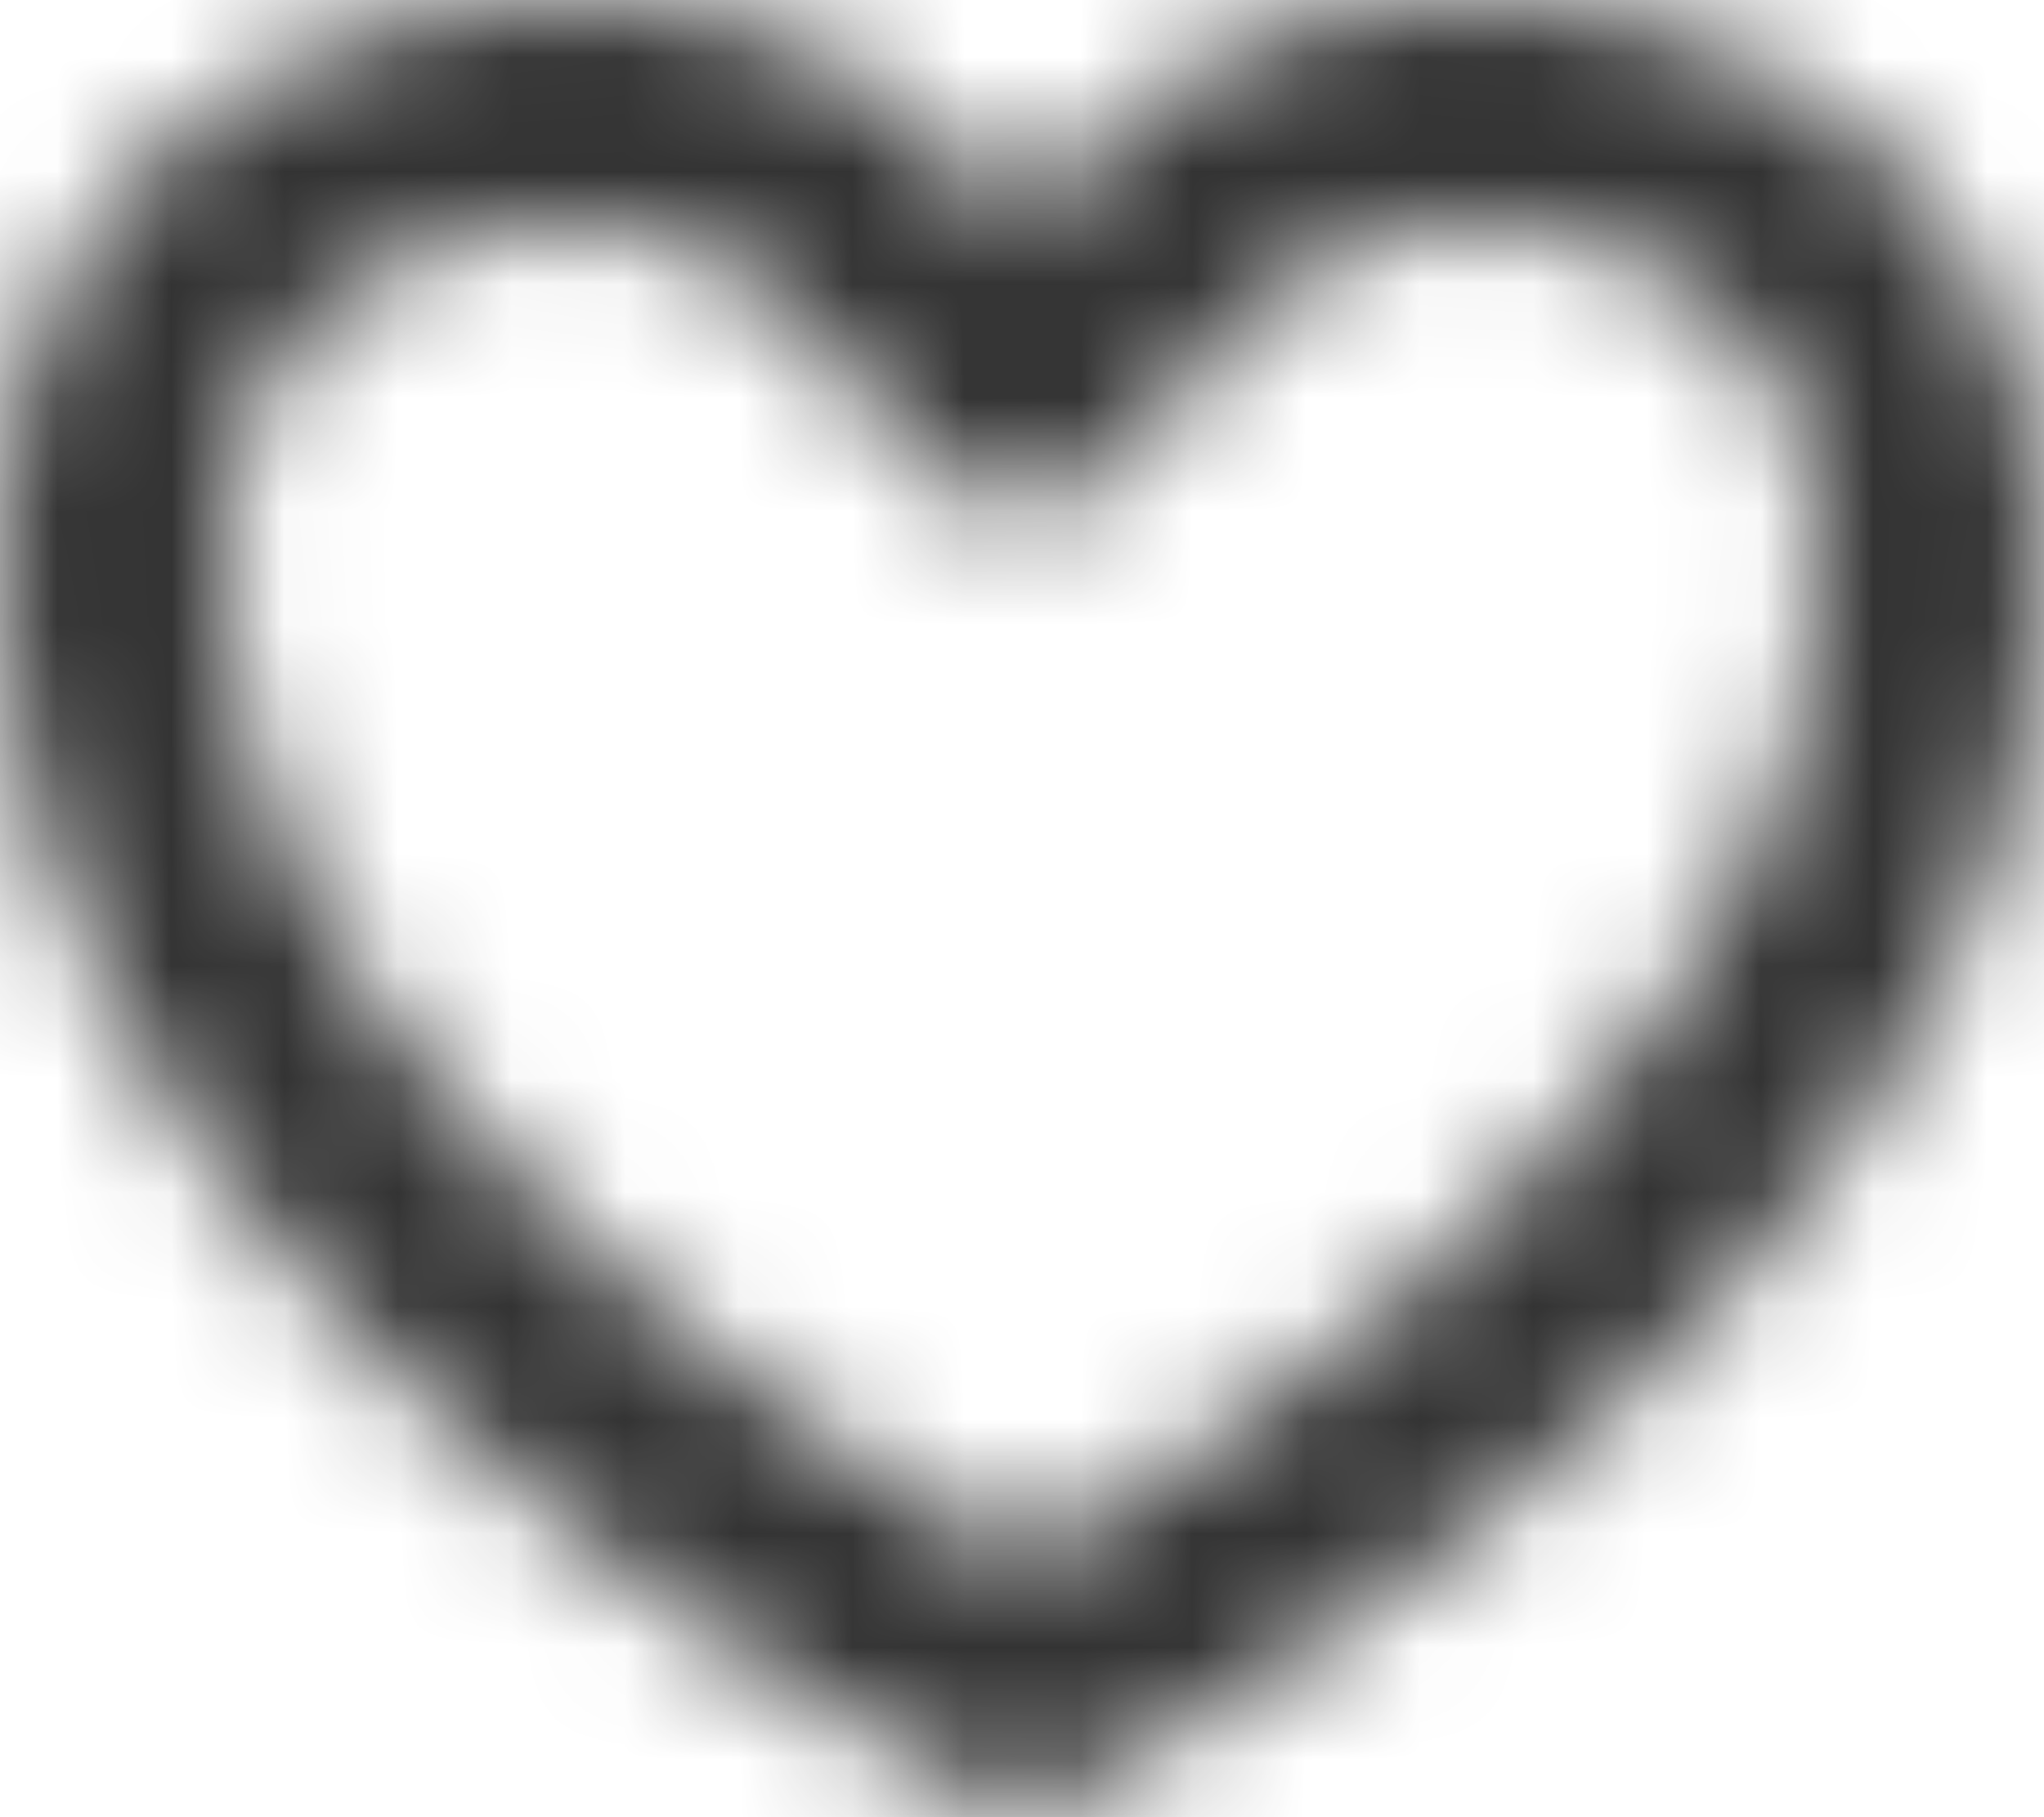 <svg xmlns="http://www.w3.org/2000/svg" xmlns:xlink="http://www.w3.org/1999/xlink" width="18" height="16"><defs><path d="M15.969 4c-1.646 0-3.14.778-3.885 2.002a.091.091 0 0 1-.08.047.093.093 0 0 1-.077-.046C11.18 4.778 9.667 4 8.023 4 5.357 4 1.78 6.01 3.409 11.492 5.269 16.85 12.002 20 12.006 20c.002 0 6.727-3.15 8.586-8.508C22.22 6.01 18.635 4 15.969 4m2.51 3.126c.772 1.034.544 2.602.209 3.752-1.217 3.436-4.987 5.897-6.684 6.86-1.698-.961-5.473-3.42-6.69-6.86-.336-1.152-.566-2.723.206-3.756C6.137 6.294 7.217 6 8.023 6c.932 0 1.778.492 2.197 1.045 1.78 1.983 1.784 1.983 3.572-.002A2.762 2.762 0 0 1 15.969 6c.808 0 1.892.296 2.51 1.126z" id="a"/></defs><g transform="translate(-3 -4)" fill="none" fill-rule="evenodd"><mask id="b" fill="#fff"><use xlink:href="#a"/></mask><g mask="url(#b)" fill="#333"><path d="M0 0h24v24H0z"/></g></g></svg>